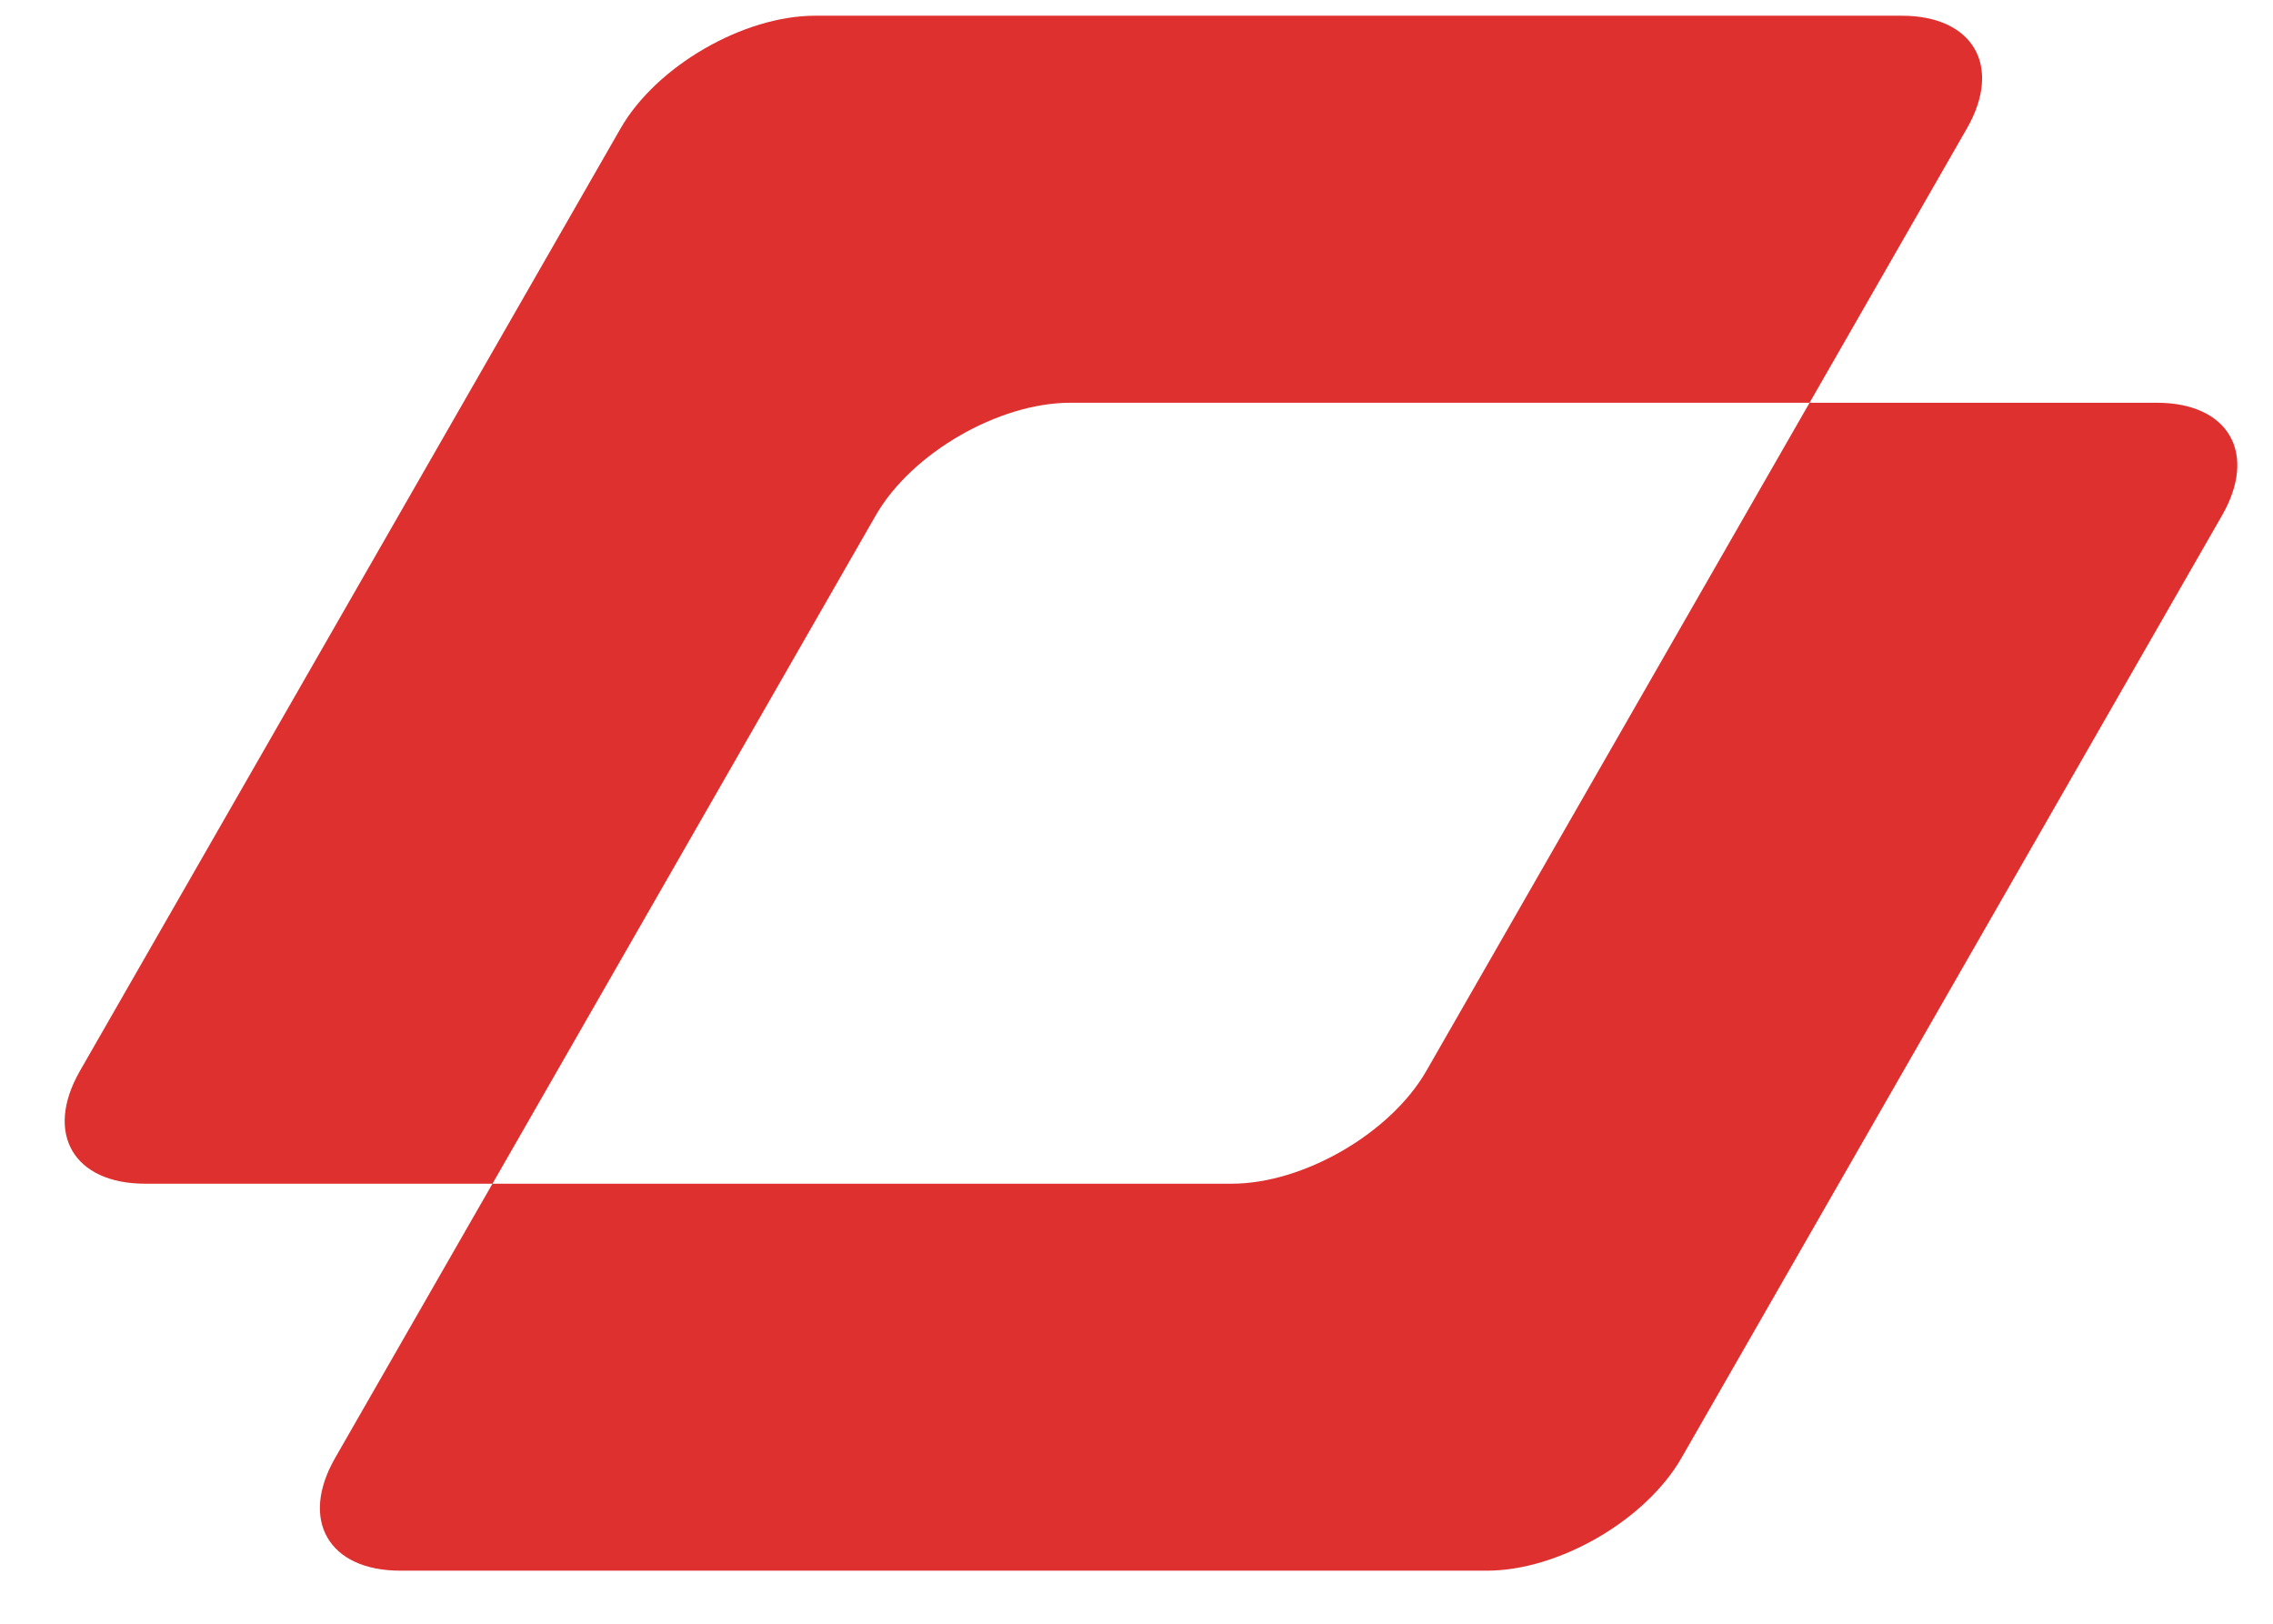 <svg width="35" height="25" viewBox="0 0 35 25" fill="none" xmlns="http://www.w3.org/2000/svg">
<path fill-rule="evenodd" clip-rule="evenodd" d="M12.551 0.242C11.446 0.242 10.105 1.019 9.556 1.977L1.23 16.49C0.681 17.448 1.131 18.225 2.235 18.225H7.583L5.16 22.448C4.611 23.406 5.06 24.183 6.165 24.183H22.896C24.001 24.183 25.341 23.406 25.891 22.448L34.216 7.935C34.766 6.977 34.316 6.201 33.211 6.201H27.864L30.287 1.977C30.836 1.019 30.386 0.242 29.282 0.242H12.551ZM27.864 6.201H16.48C15.376 6.201 14.035 6.977 13.485 7.935L7.583 18.225H18.966C20.071 18.225 21.412 17.448 21.962 16.49L27.864 6.201Z" fill="#DF3030"/>
</svg>

